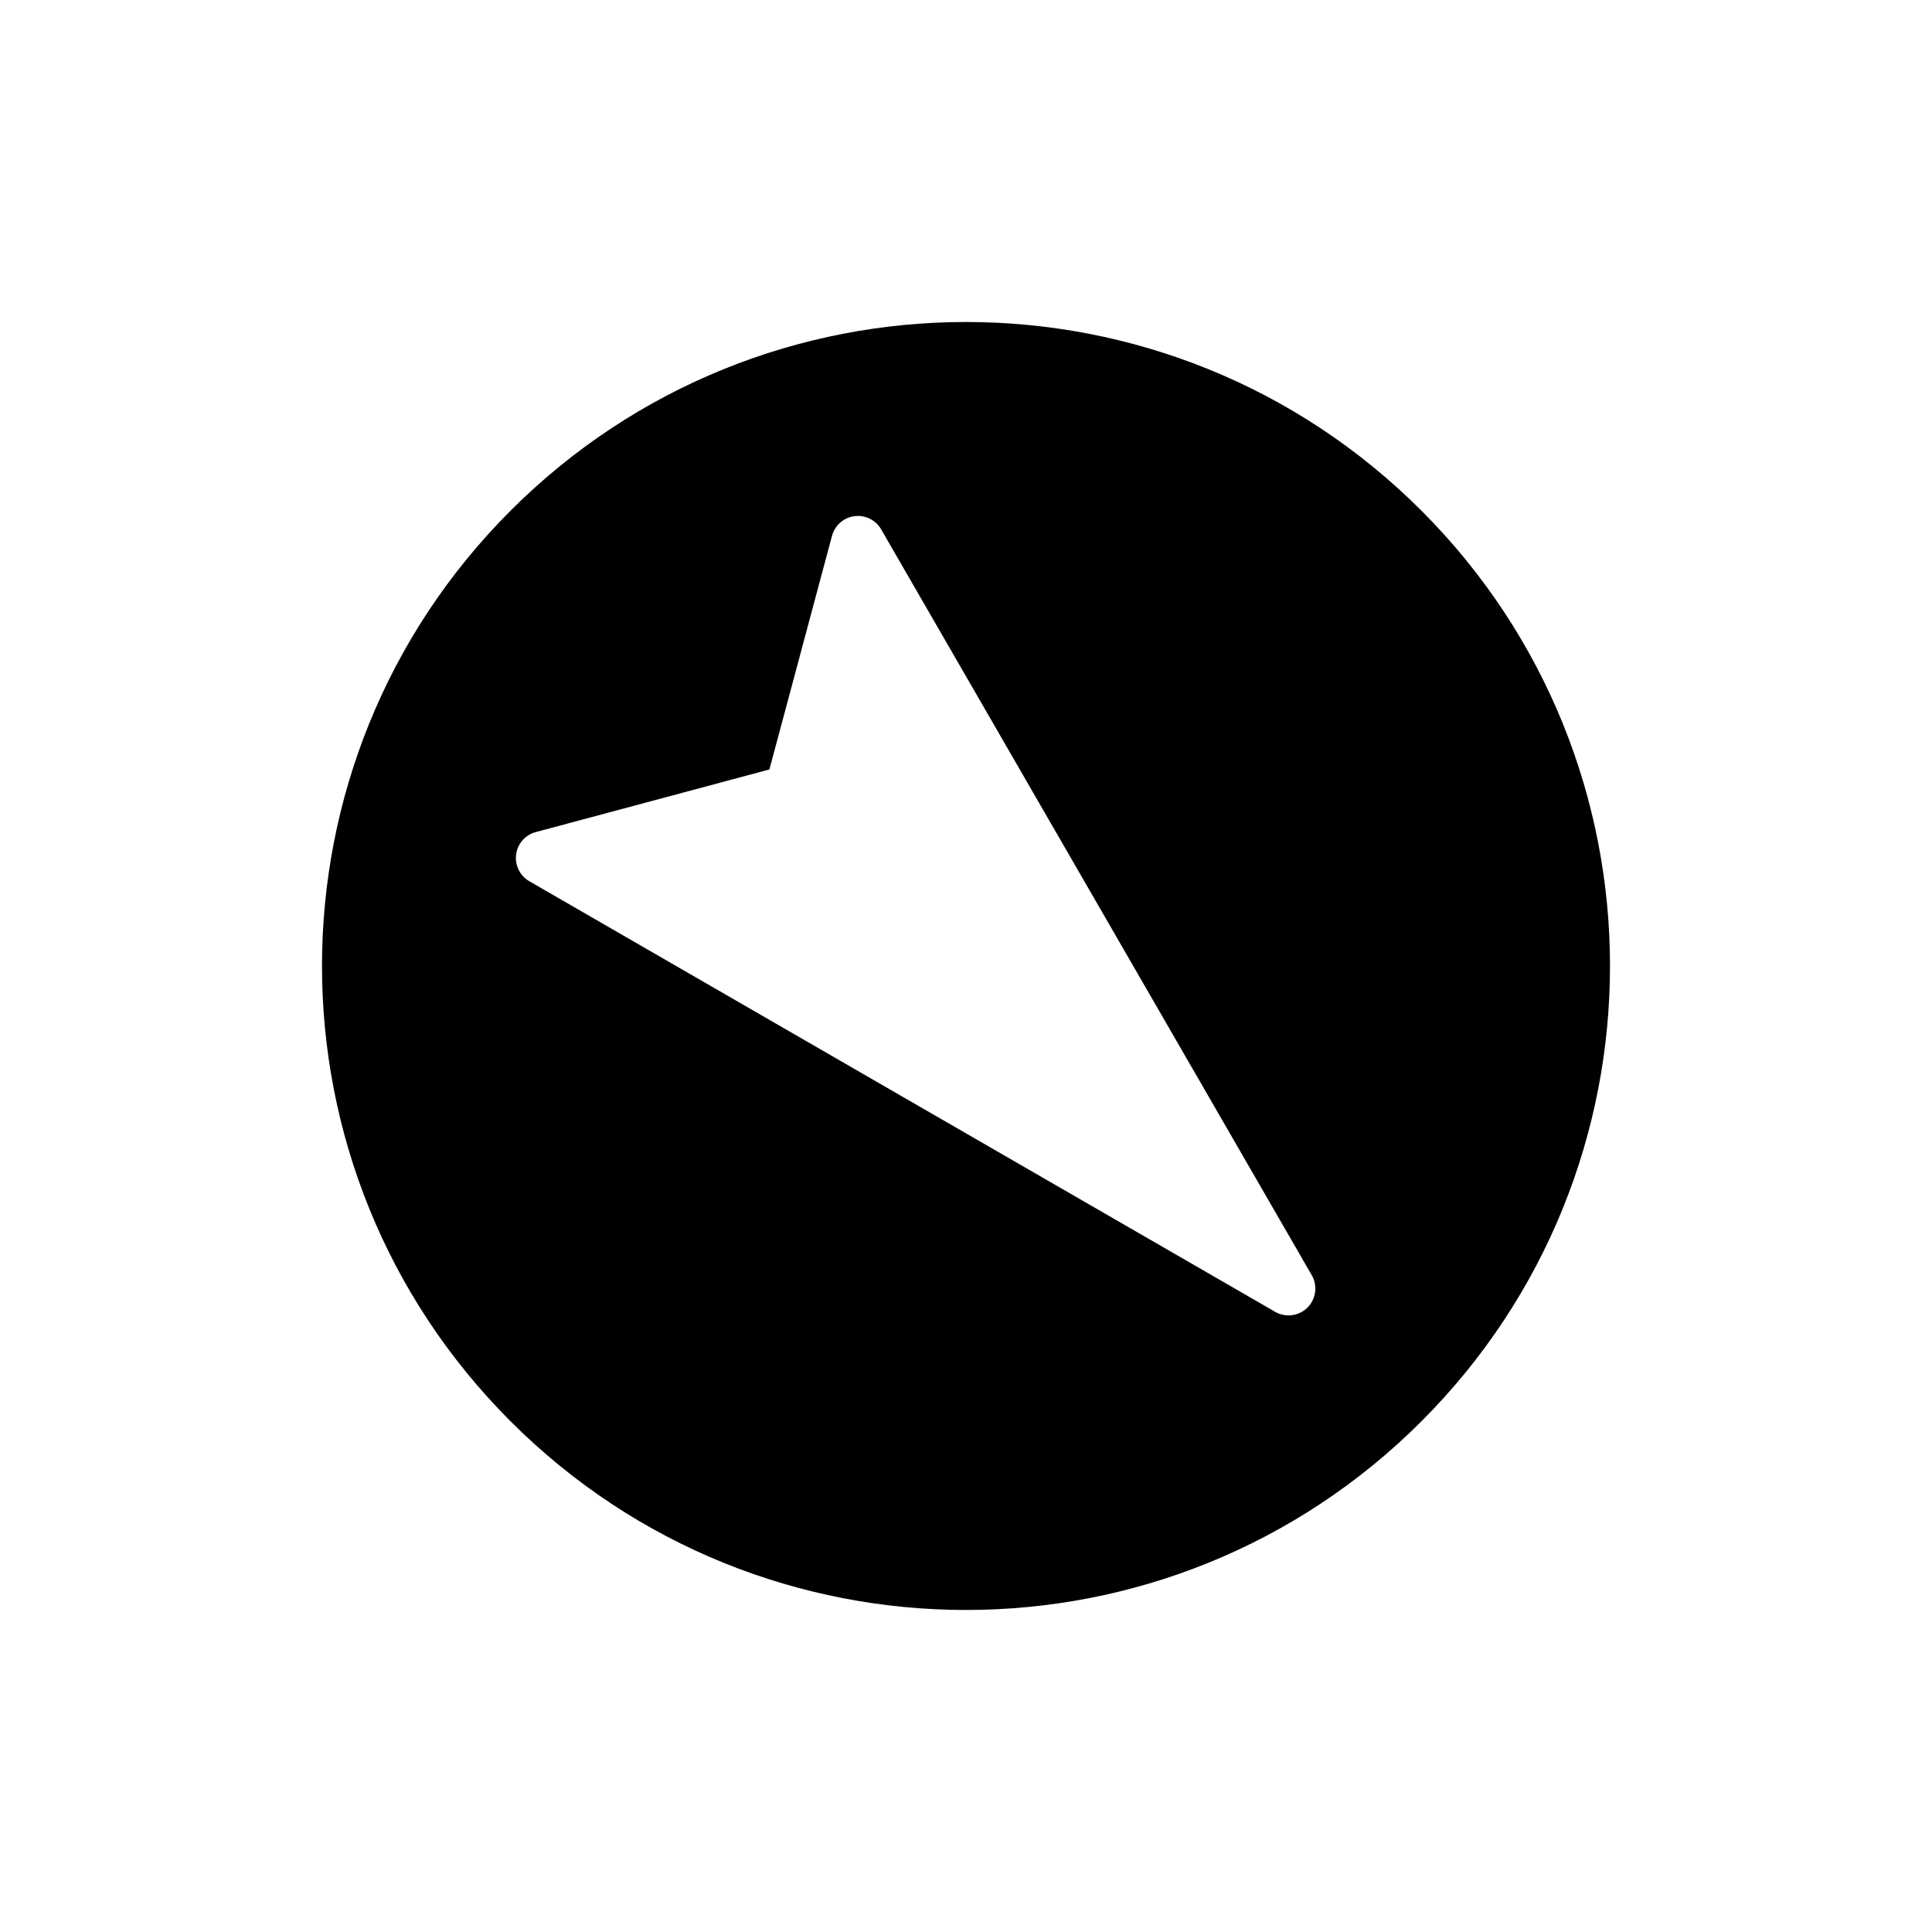 <?xml version="1.0" encoding="UTF-8"?>
<svg id="icon" xmlns="http://www.w3.org/2000/svg" viewBox="0 0 864 864">
  <path d="M432,144c-73.71,0-147.41,28.12-203.65,84.35-112.47,112.47-112.47,294.82,0,407.29,56.24,56.24,129.94,84.35,203.65,84.35s147.41-28.12,203.65-84.35c112.47-112.47,112.47-294.82,0-407.29-56.24-56.24-129.94-84.35-203.65-84.35ZM584.73,584.74c-2.31,2.31-5.38,3.51-8.49,3.52-2.05,0-4.12-.53-6-1.61l-333.53-192.56c-4.2-2.43-6.53-7.15-5.9-11.96.63-4.81,4.1-8.77,8.79-10.02l104.48-28,28-104.48c1.26-4.69,5.21-8.16,10.02-8.79,4.81-.63,9.53,1.69,11.96,5.9l192.56,333.53c2.72,4.7,1.93,10.65-1.91,14.49Z" style="stroke-width: 0px;"/>
</svg>